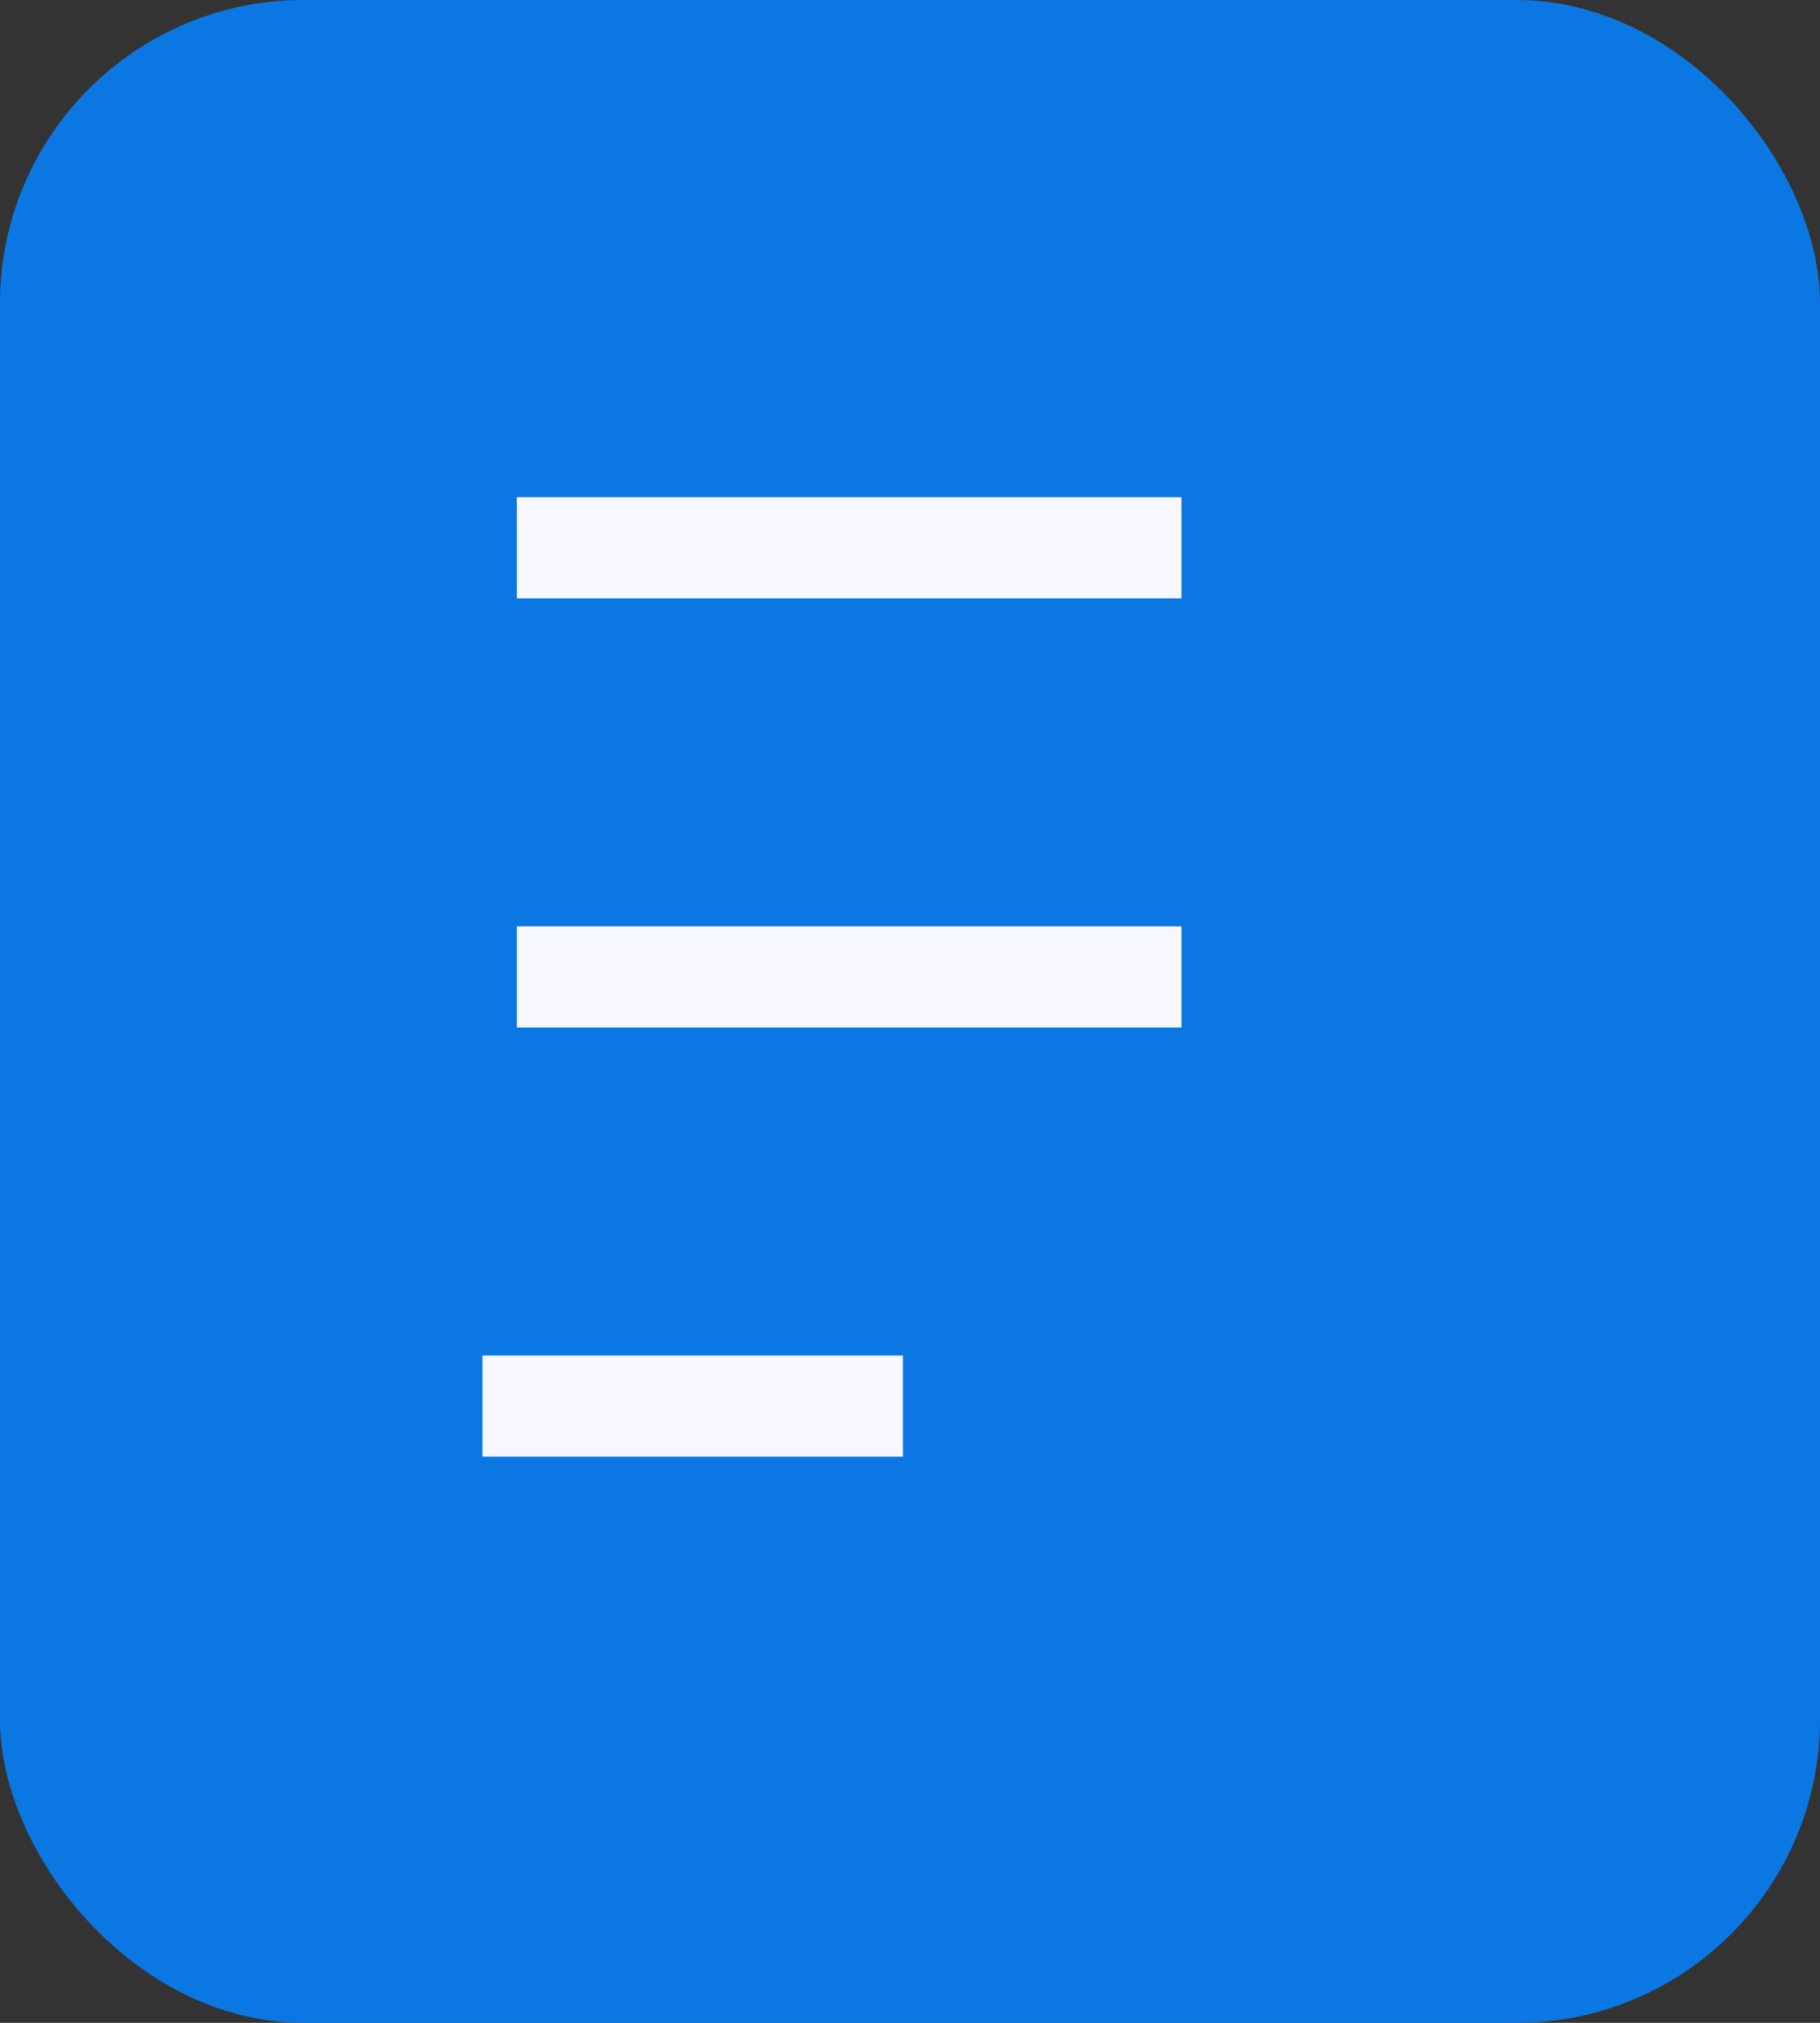 <svg xmlns="http://www.w3.org/2000/svg" width="18" height="20" viewBox="0 0 18 20">
  <rect x="0" y="0" width="18" height="20" fill="#333333" stroke="none"/>
  <g id="Group_3563" data-name="Group 3563" transform="translate(-0.366 -0.366)">
    <g id="Group_3145" data-name="Group 3145" transform="translate(0 0)">
      <rect id="Rectangle_3030" data-name="Rectangle 3030" width="18" height="20" rx="3" transform="translate(0.366 0.366)" fill="#0b77e3"/>
      <line id="Line_690" data-name="Line 690" x2="6.574" transform="translate(5.477 10.025)" fill="none" stroke="#f7f7ff" strokeLinecap="round" strokeWidth="1"/>
      <line id="Line_693" data-name="Line 693" x2="6.574" transform="translate(5.477 5.782)" fill="none" stroke="#f7f7ff" strokeLinecap="round" strokeWidth="1"/>
      <line id="Line_691" data-name="Line 691" x2="4.159" transform="translate(5.137 14.268)" fill="none" stroke="#f7f7ff" strokeLinecap="round" strokeWidth="1"/>
    </g>
  </g>
</svg>
